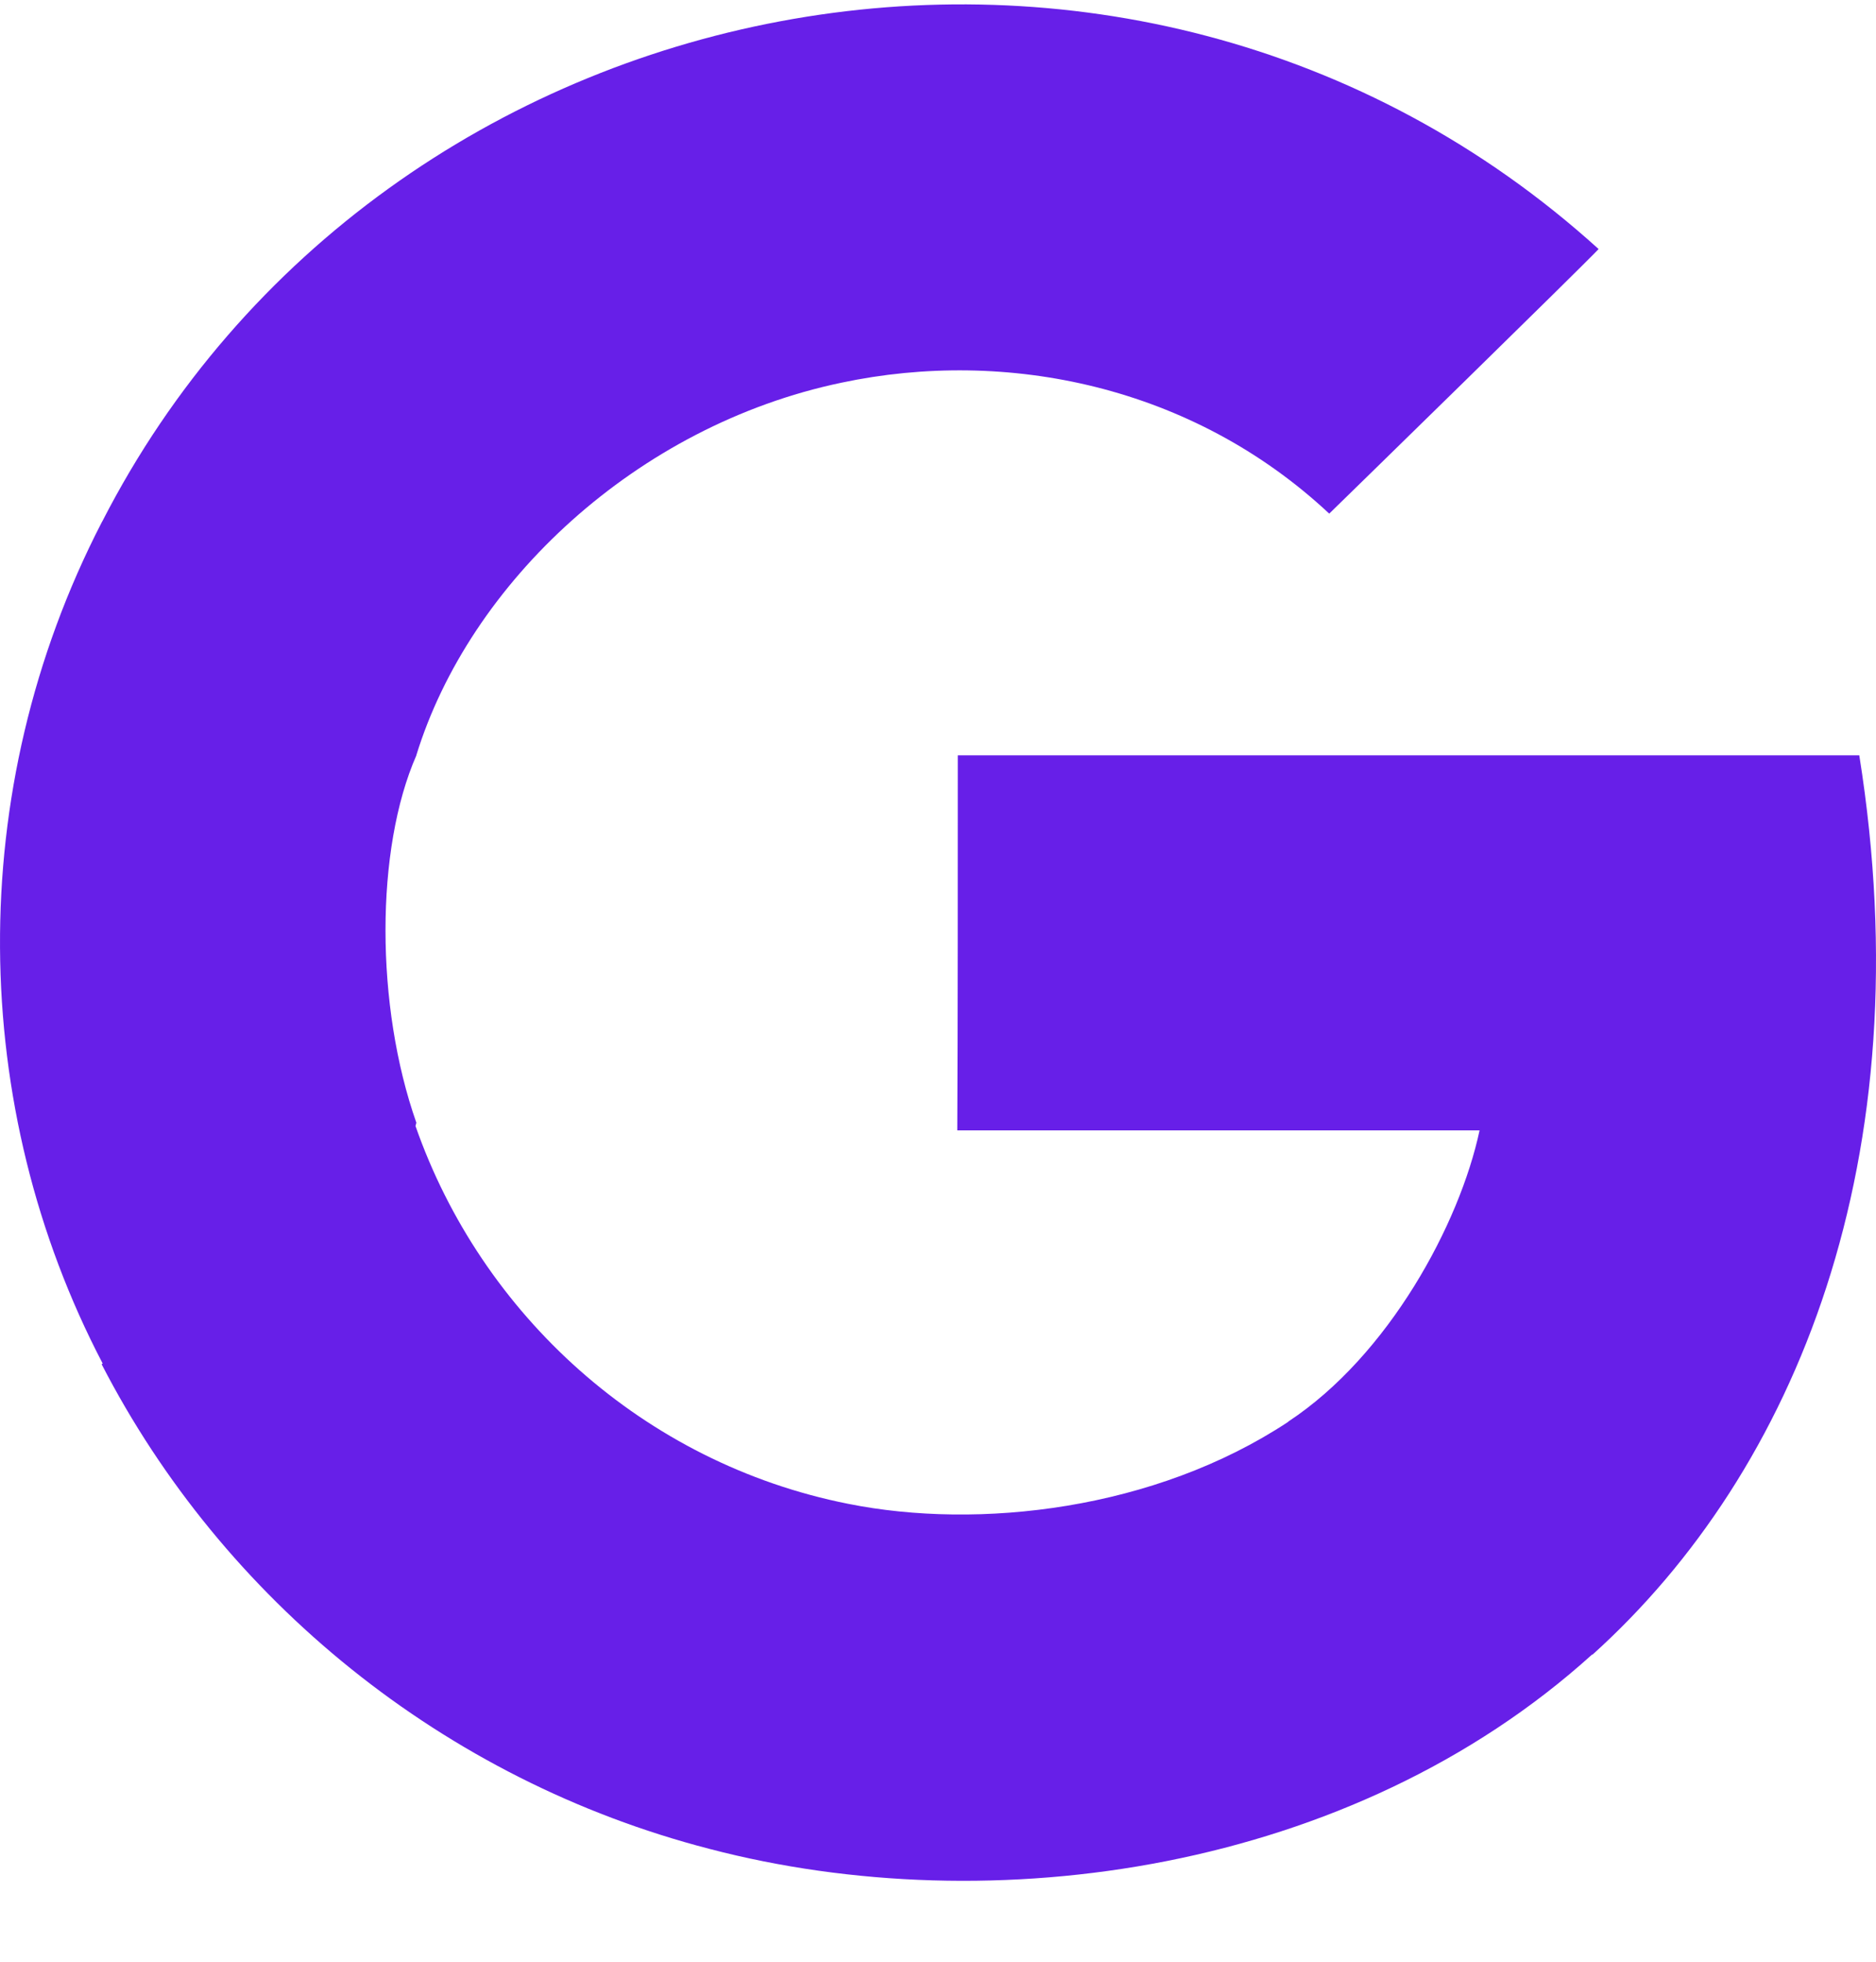 <svg width="22" height="23" viewBox="0 0 22 23" fill="none" xmlns="http://www.w3.org/2000/svg">
<path d="M21.804 8.856H11.232C11.232 9.955 11.232 12.154 11.226 13.253H17.351C17.117 14.352 16.284 15.892 15.108 16.667C15.107 16.666 15.106 16.673 15.104 16.672C13.54 17.704 11.477 17.939 9.945 17.631C7.544 17.154 5.644 15.412 4.872 13.2C4.876 13.197 4.88 13.166 4.883 13.164C4.4 11.792 4.4 9.955 4.883 8.856H4.882C5.504 6.835 7.462 4.991 9.867 4.487C11.801 4.077 13.983 4.521 15.588 6.022C15.802 5.814 18.542 3.138 18.747 2.92C13.264 -2.046 4.484 -0.299 1.199 6.114H1.198C1.198 6.114 1.199 6.114 1.192 6.126C-0.433 9.275 -0.365 12.987 1.204 15.986C1.199 15.989 1.196 15.992 1.192 15.995C2.614 18.754 5.202 20.871 8.32 21.677C11.632 22.545 15.848 21.951 18.671 19.398C18.672 19.399 18.673 19.4 18.674 19.401C21.067 17.246 22.556 13.575 21.804 8.856Z" fill="#671FE8"/>
</svg>
